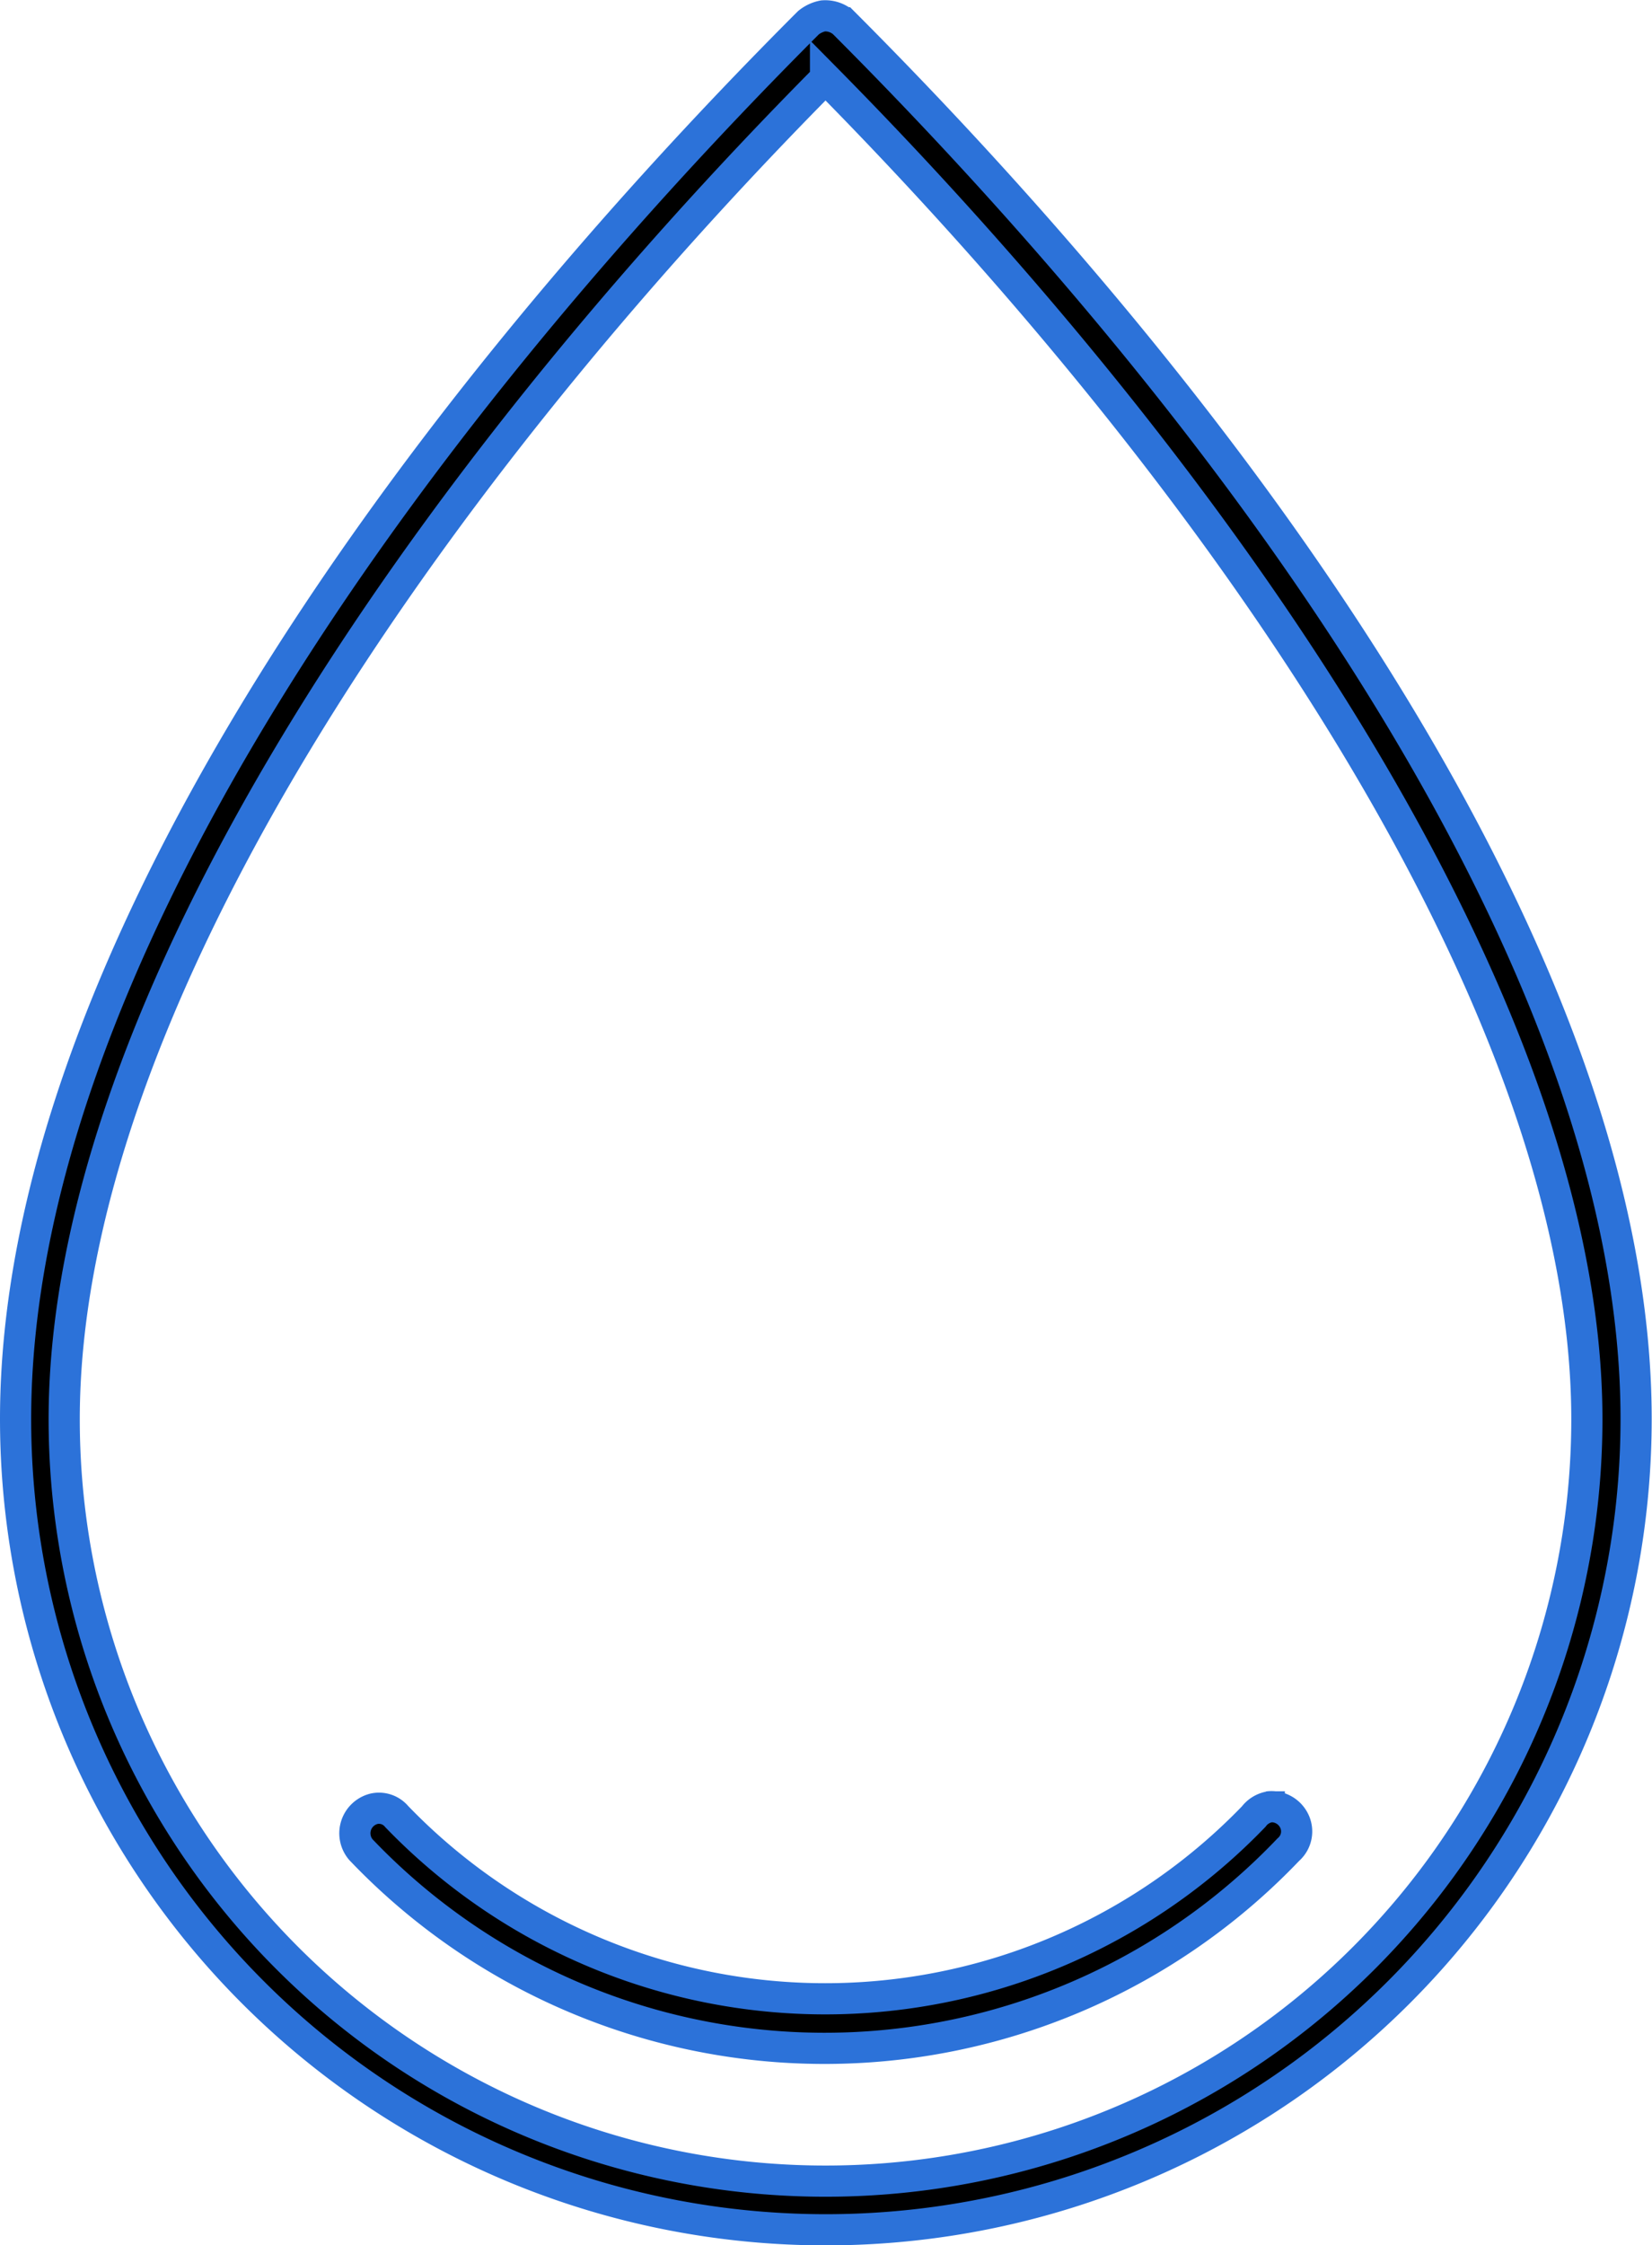<svg id="Layer_1" data-name="Layer 1" xmlns="http://www.w3.org/2000/svg" viewBox="0 0 53.01 71.99"><defs><style>.cls-1{stroke:#2c72d9;stroke-miterlimit:10}</style></defs><title>refinery-droplet</title><path class="cls-1" d="M26.41.51a1.07 1.07 0 0 0-.47.22C12.78 13.89.5 31.11.5 45.5a26 26 0 0 0 52 0c0-14.39-12.28-31.61-25.43-44.77a.89.89 0 0 0-.66-.22zm.08 2c12.79 12.94 24.43 29.76 24.43 43a24.43 24.43 0 0 1-48.86 0c0-13.28 11.64-30.1 24.43-43zm14.24 55.43a.81.81 0 0 0-.5.31 19.1 19.1 0 0 1-27.5 0A.74.74 0 0 0 12 58a.81.81 0 0 0-.42 1.31 20.56 20.56 0 0 0 29.76 0 .77.77 0 0 0 .19-.92.81.81 0 0 0-.84-.45z"/></svg>